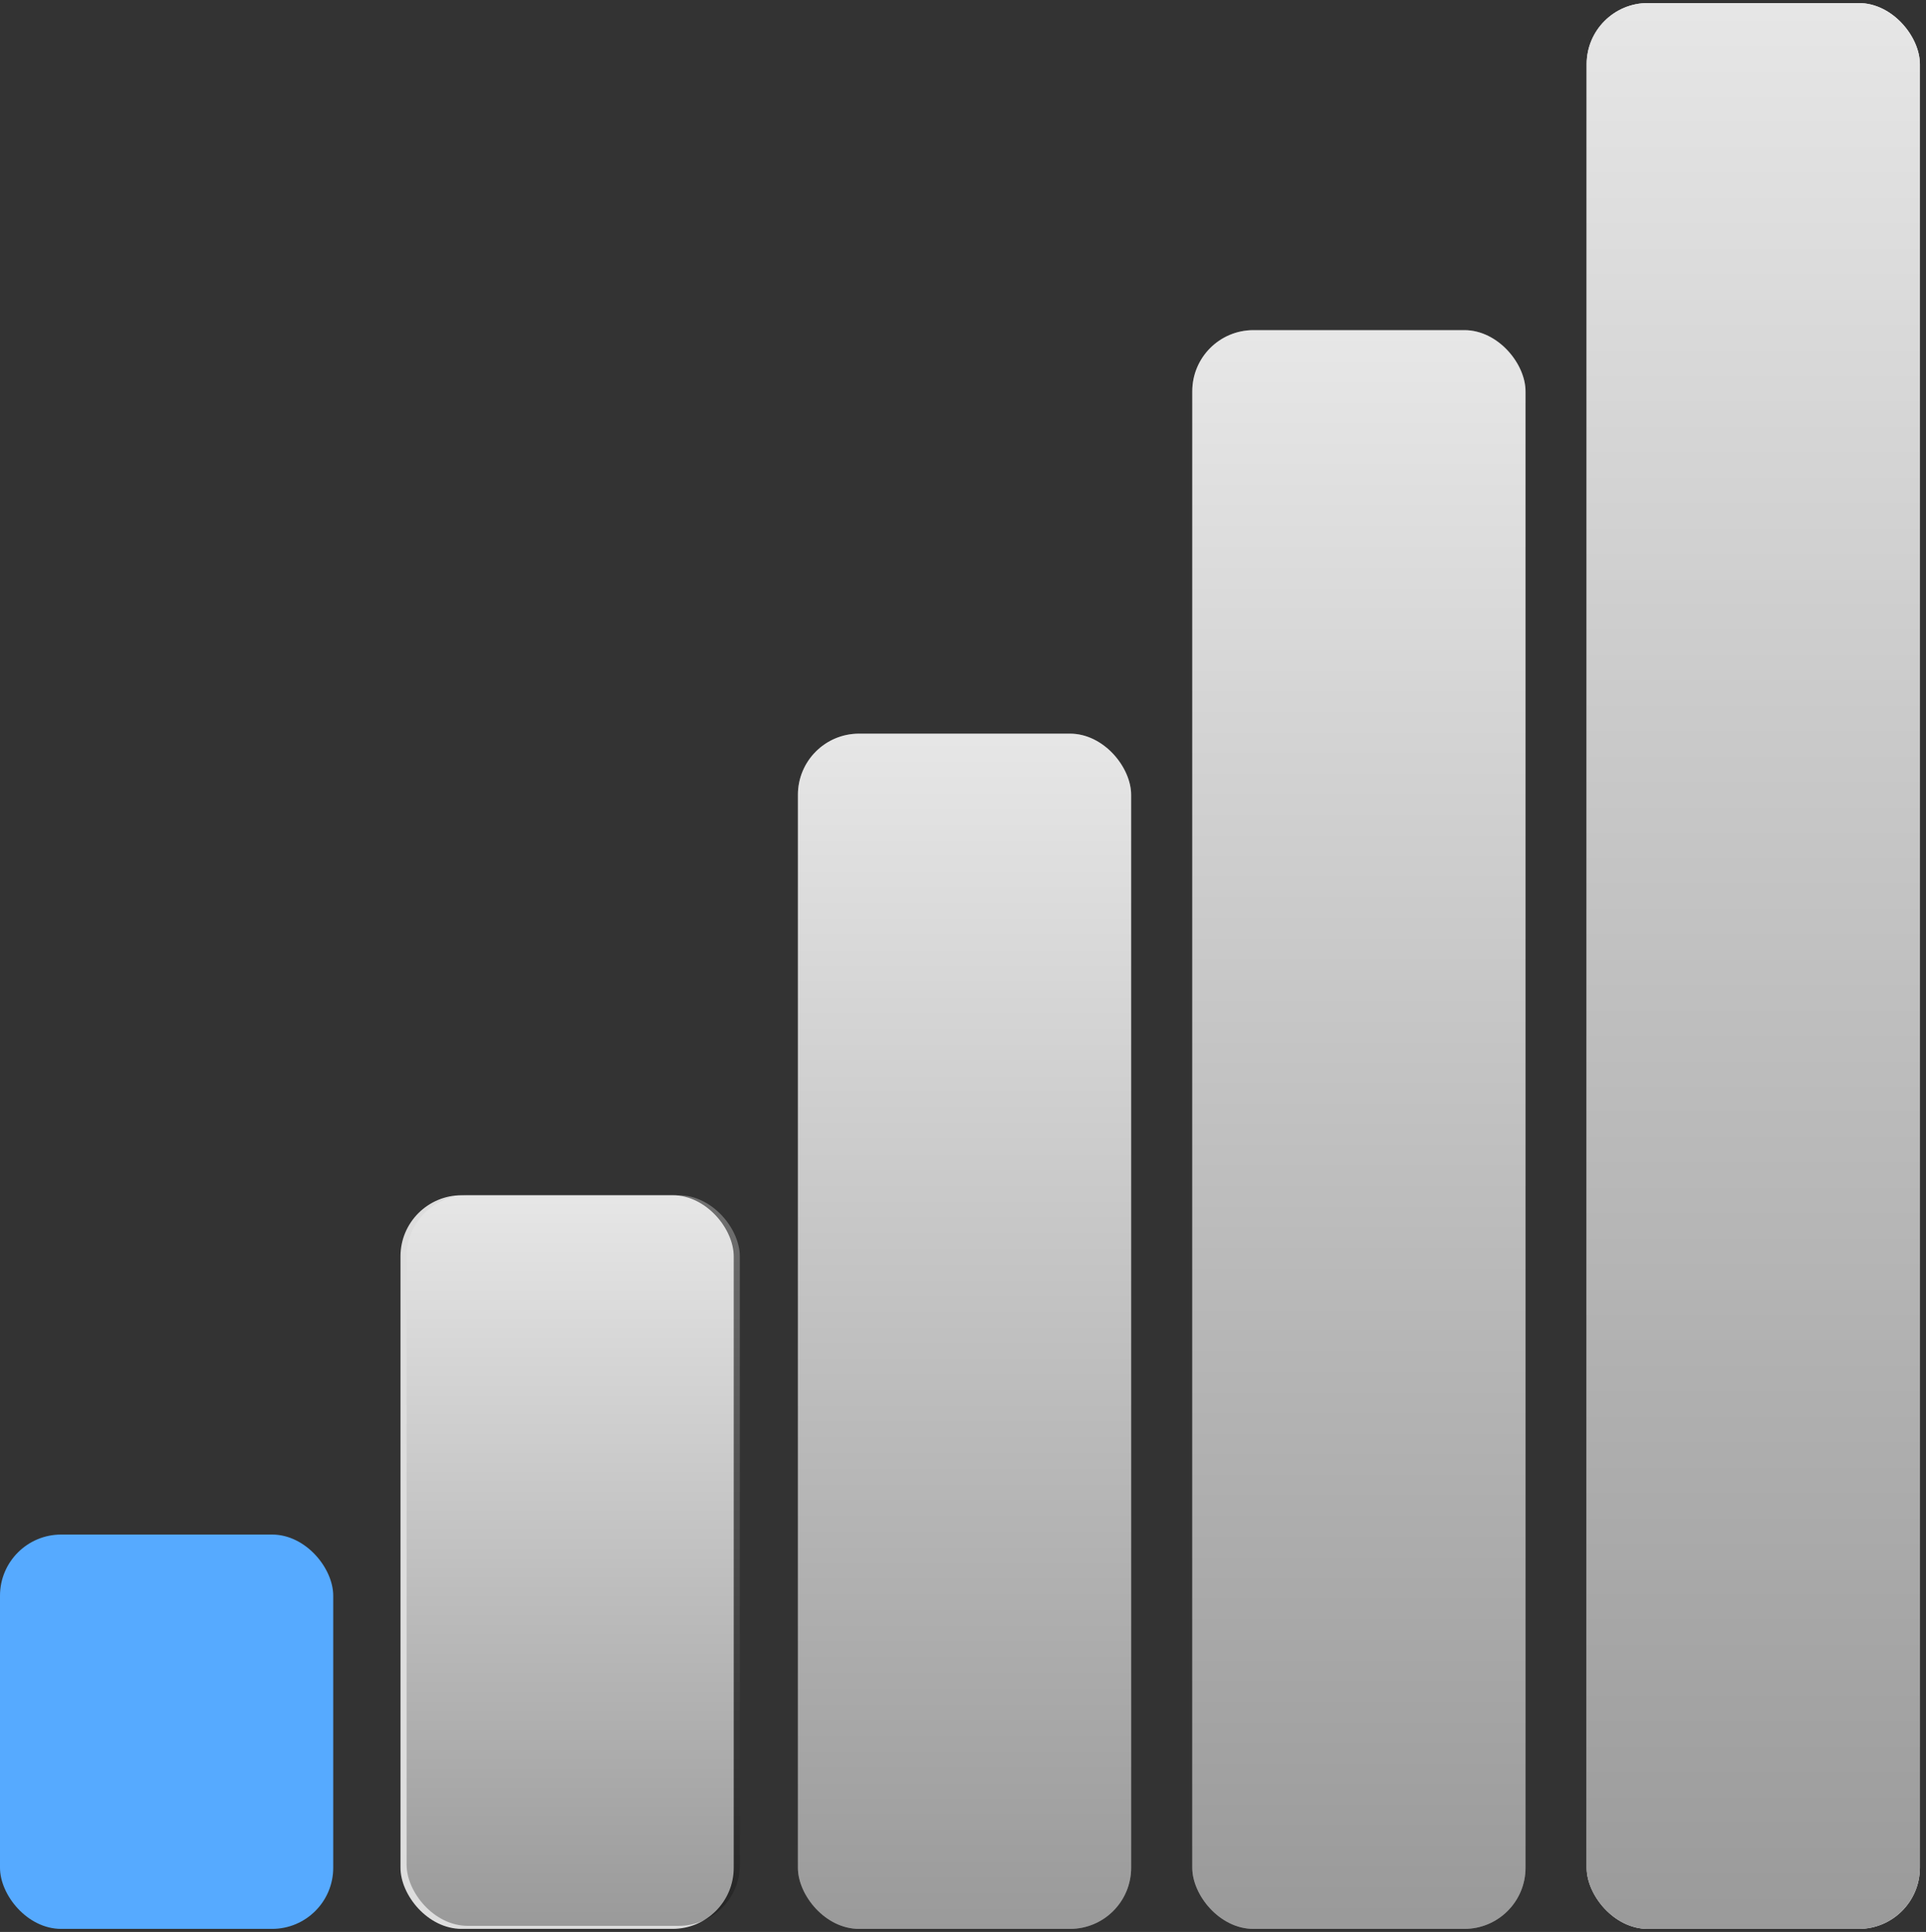 <svg width="630" height="632" xmlns="http://www.w3.org/2000/svg">
 <rect width="100%" height="100%" fill="#333333" stroke="none"/>
 <!-- Created with Method Draw - http://github.com/duopixel/Method-Draw/ -->
 <defs>
  <linearGradient y2="1" x2="1" y1="0" x1="1" id="svg_29">
   <stop offset="0" stop-color="#ffffff"/>
   <stop offset="1" stop-color="#000000"/>
  </linearGradient>
  <linearGradient y2="1" x2="1" y1="0" x1="1" id="svg_31">
   <stop offset="0" stop-color="#ededed"/>
   <stop offset="1" stop-color="#121212"/>
  </linearGradient>
 </defs>
 <g>
  <title>background</title>
  <rect fill="none" id="canvas_background" height="634" width="632" y="-1" x="-1"/>
  <g display="none" overflow="visible" y="0" x="0" height="100%" width="100%" id="canvasGrid">
   <rect fill="url(#gridpattern)" stroke-width="0" y="0" x="0" height="100%" width="100%"/>
  </g>
 </g>
 <g>
  <title>Layer 1</title>
  <rect stroke-opacity="0.5" stroke="url(#svg_31)" rx="20" id="svg_28" height="630" width="109" y="1" x="519" stroke-width="0" fill="#dddddd"/>
  <rect stroke-opacity="0.5" stroke="url(#svg_31)" rx="20" id="svg_33" height="630" width="109" y="1" x="519" stroke-width="0" fill="#dddddd"/>
  <rect stroke-opacity="0.5" fill-opacity="0.3" stroke="url(#svg_31)" rx="20" id="svg_32" height="630" width="109" y="1" x="519" stroke-width="0" fill="url(#svg_29)"/>
  <rect stroke="url(#svg_31)" stroke-opacity="0.5" rx="20" id="svg_36" height="523" width="109" y="108" x="390" stroke-width="0" fill="#dddddd"/>
  <rect stroke="url(#svg_31)" stroke-opacity="0.5" fill-opacity="0.3" rx="20" id="svg_35" height="523" width="109" y="108" x="390" stroke-width="0" fill="url(#svg_29)"/>
  <rect stroke="url(#svg_31)" stroke-opacity="0.5" rx="20" id="svg_38" height="240" width="109" y="391" x="131" stroke-width="0" fill="#dddddd"/>
  <rect stroke="url(#svg_31)" stroke-opacity="0.5" fill-opacity="0.3" rx="20" id="svg_39" height="239" width="109" y="391" x="133" stroke-width="0" fill="url(#svg_29)"/>
  <rect stroke="url(#svg_31)" stroke-opacity="0.5" rx="20" id="svg_40" height="391" width="109" y="240" x="261" stroke-width="0" fill="#dddddd"/>
  <rect stroke="url(#svg_31)" stroke-opacity="0.5" fill-opacity="0.3" rx="20" id="svg_37" height="391" width="109" y="240" x="261" stroke-width="0" fill="url(#svg_29)"/>
  <rect stroke="#000" rx="20" id="svg_6" height="129" width="109" y="502" x="0" stroke-width="0" fill="#56aaff"/>
  <defs>
   <style type="text/css"/>
  </defs>
  <defs>
   <style type="text/css"/>
  </defs>
 </g>
</svg>
